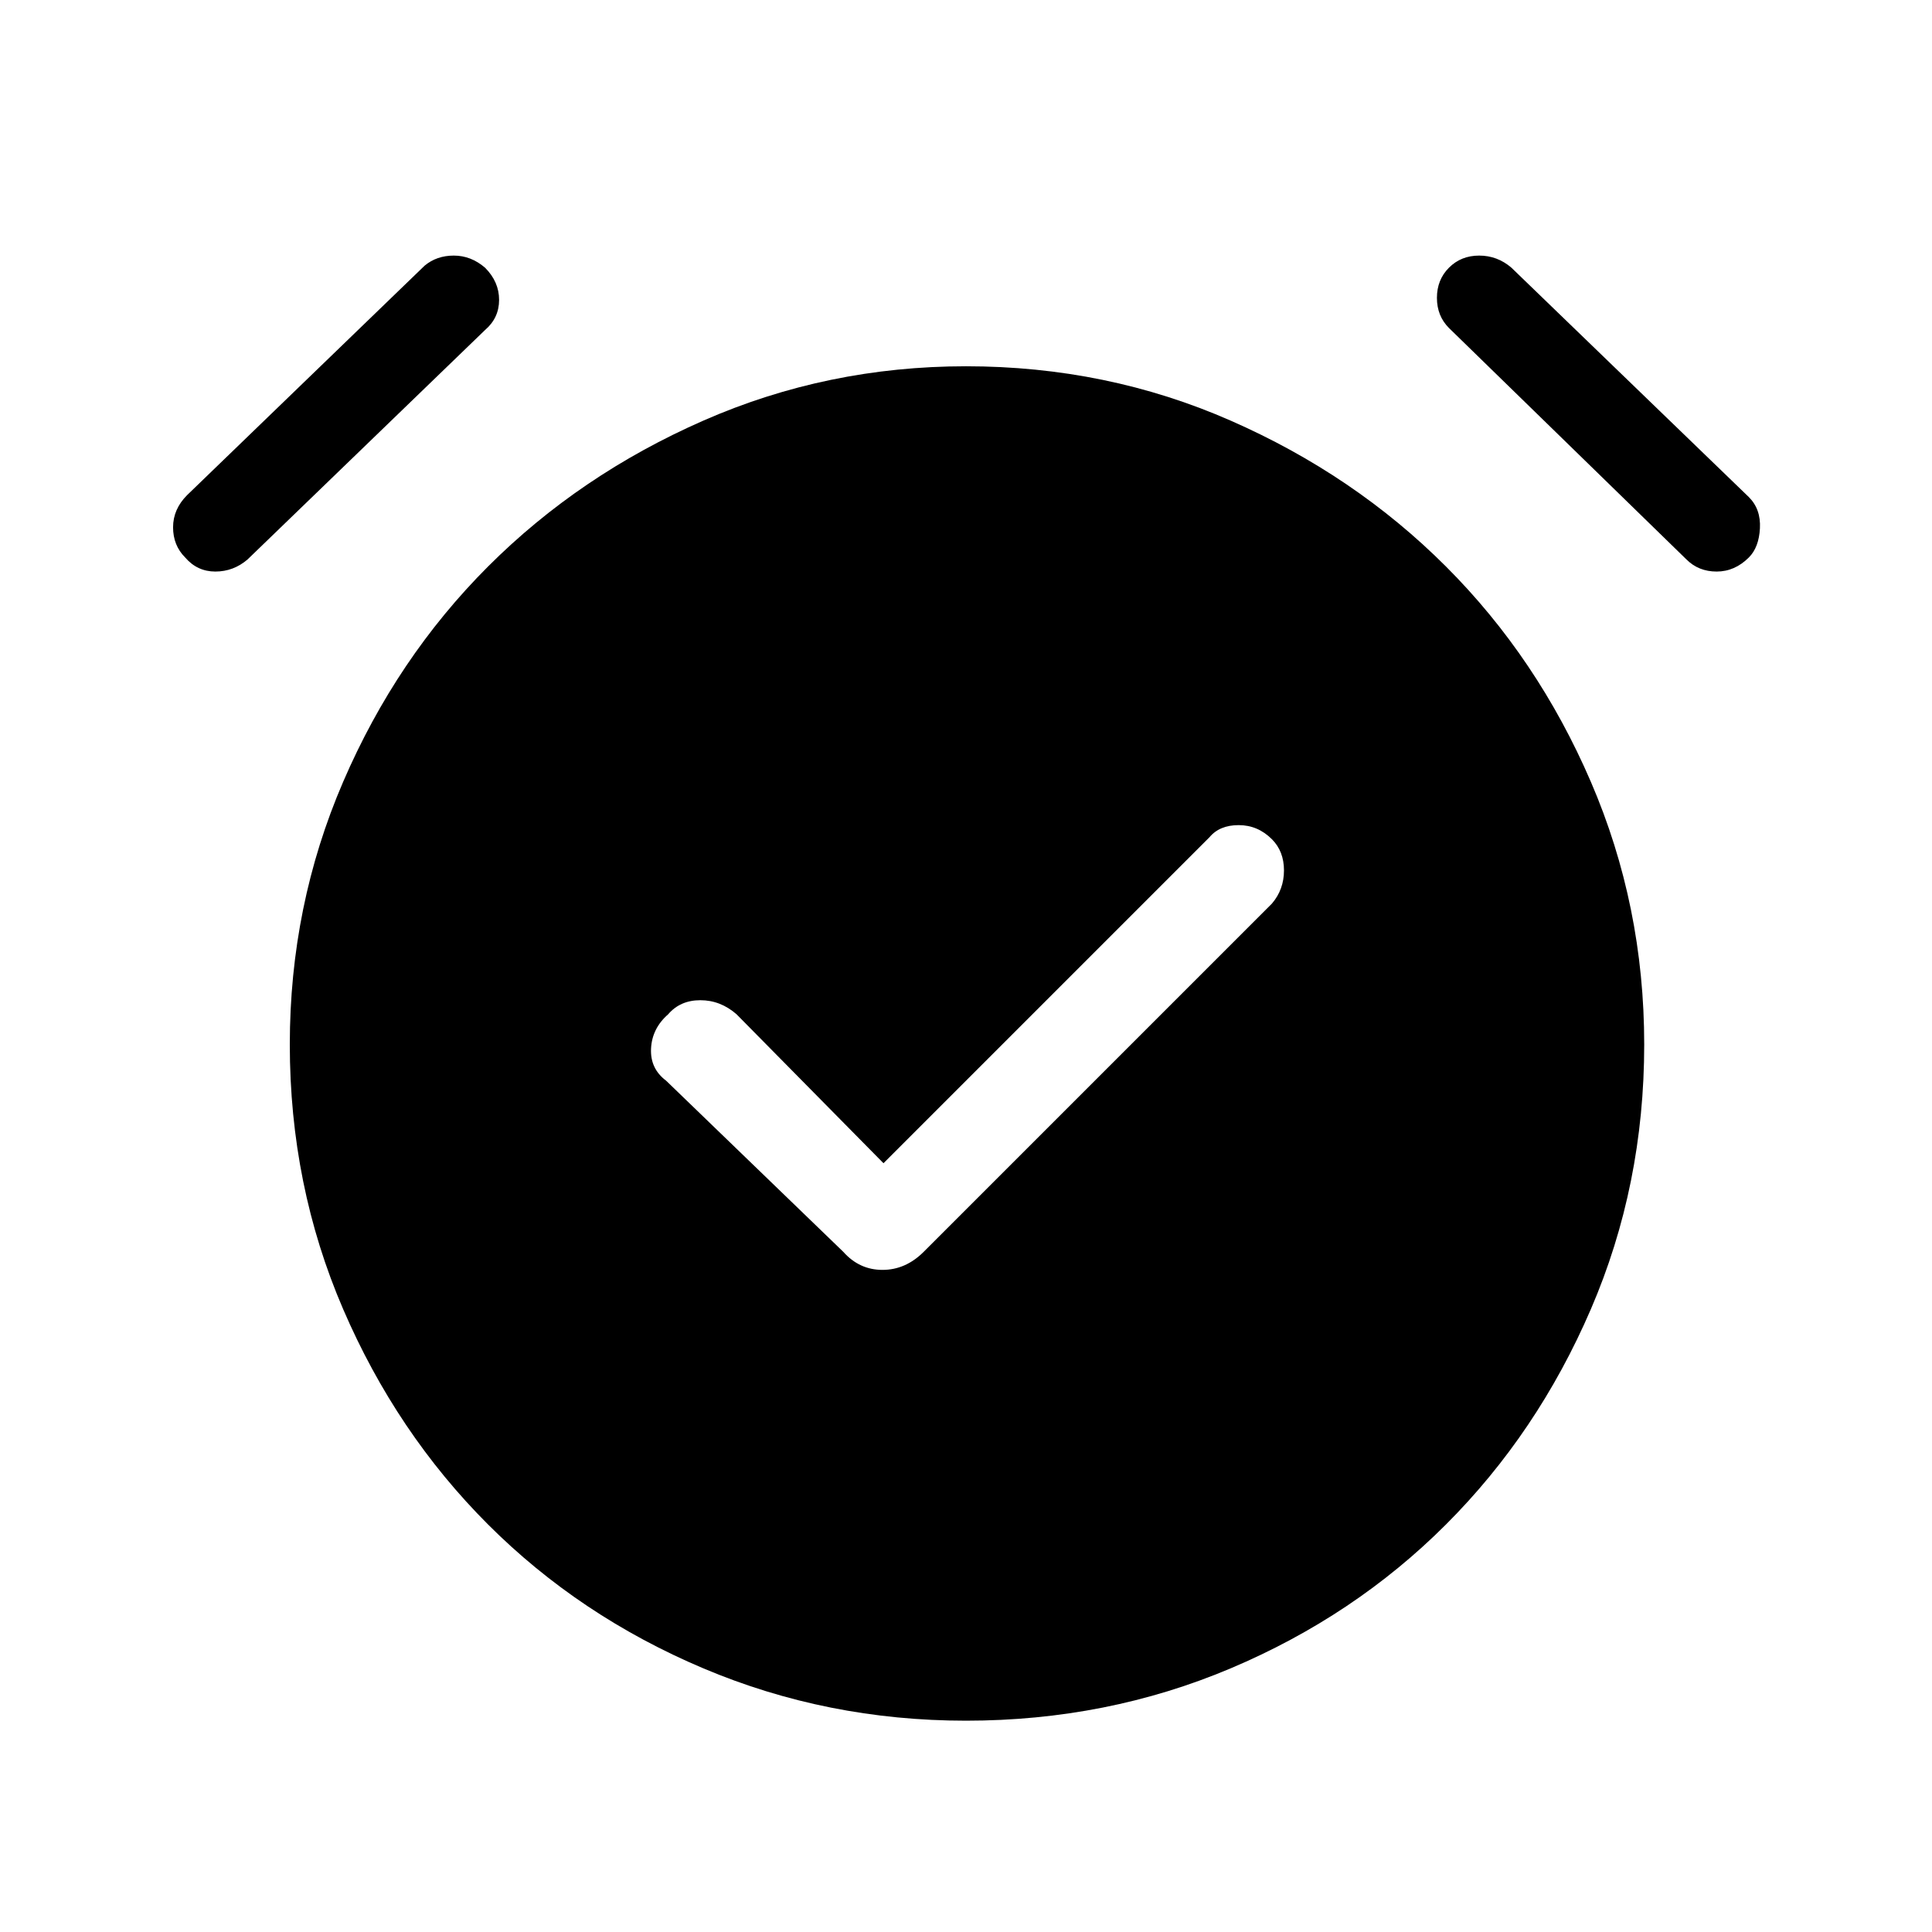 <svg xmlns="http://www.w3.org/2000/svg" height="48" width="48"><path d="M21.95 28.9 18.3 25.2Q17.9 24.85 17.4 24.85Q16.9 24.85 16.6 25.2Q16.2 25.55 16.175 26.05Q16.15 26.55 16.55 26.85L20.95 31.1Q21.35 31.55 21.925 31.55Q22.5 31.55 22.95 31.1L31.6 22.45Q31.9 22.1 31.9 21.625Q31.9 21.15 31.6 20.85Q31.25 20.5 30.775 20.5Q30.3 20.5 30.05 20.8ZM24 42.75Q20.55 42.75 17.475 41.45Q14.4 40.15 12.125 37.875Q9.85 35.6 8.525 32.525Q7.2 29.45 7.2 25.95Q7.2 22.5 8.525 19.425Q9.85 16.35 12.125 14.075Q14.4 11.8 17.475 10.45Q20.55 9.1 24 9.1Q27.5 9.1 30.575 10.45Q33.65 11.8 35.925 14.075Q38.2 16.35 39.525 19.425Q40.85 22.5 40.85 25.95Q40.85 29.45 39.525 32.525Q38.2 35.6 35.925 37.875Q33.65 40.15 30.575 41.45Q27.5 42.75 24 42.75ZM6.15 13.9Q5.8 14.2 5.35 14.2Q4.9 14.2 4.6 13.85Q4.3 13.55 4.3 13.1Q4.3 12.65 4.65 12.3L10.55 6.6Q10.85 6.35 11.275 6.35Q11.7 6.35 12.05 6.65Q12.4 7 12.4 7.45Q12.4 7.9 12.05 8.2ZM41.9 13.9 36 8.15Q35.7 7.85 35.7 7.4Q35.7 6.95 36 6.65Q36.3 6.35 36.75 6.35Q37.2 6.35 37.55 6.65L43.45 12.35Q43.75 12.65 43.725 13.125Q43.7 13.6 43.45 13.85Q43.1 14.2 42.65 14.2Q42.2 14.2 41.9 13.9Z"/></svg>